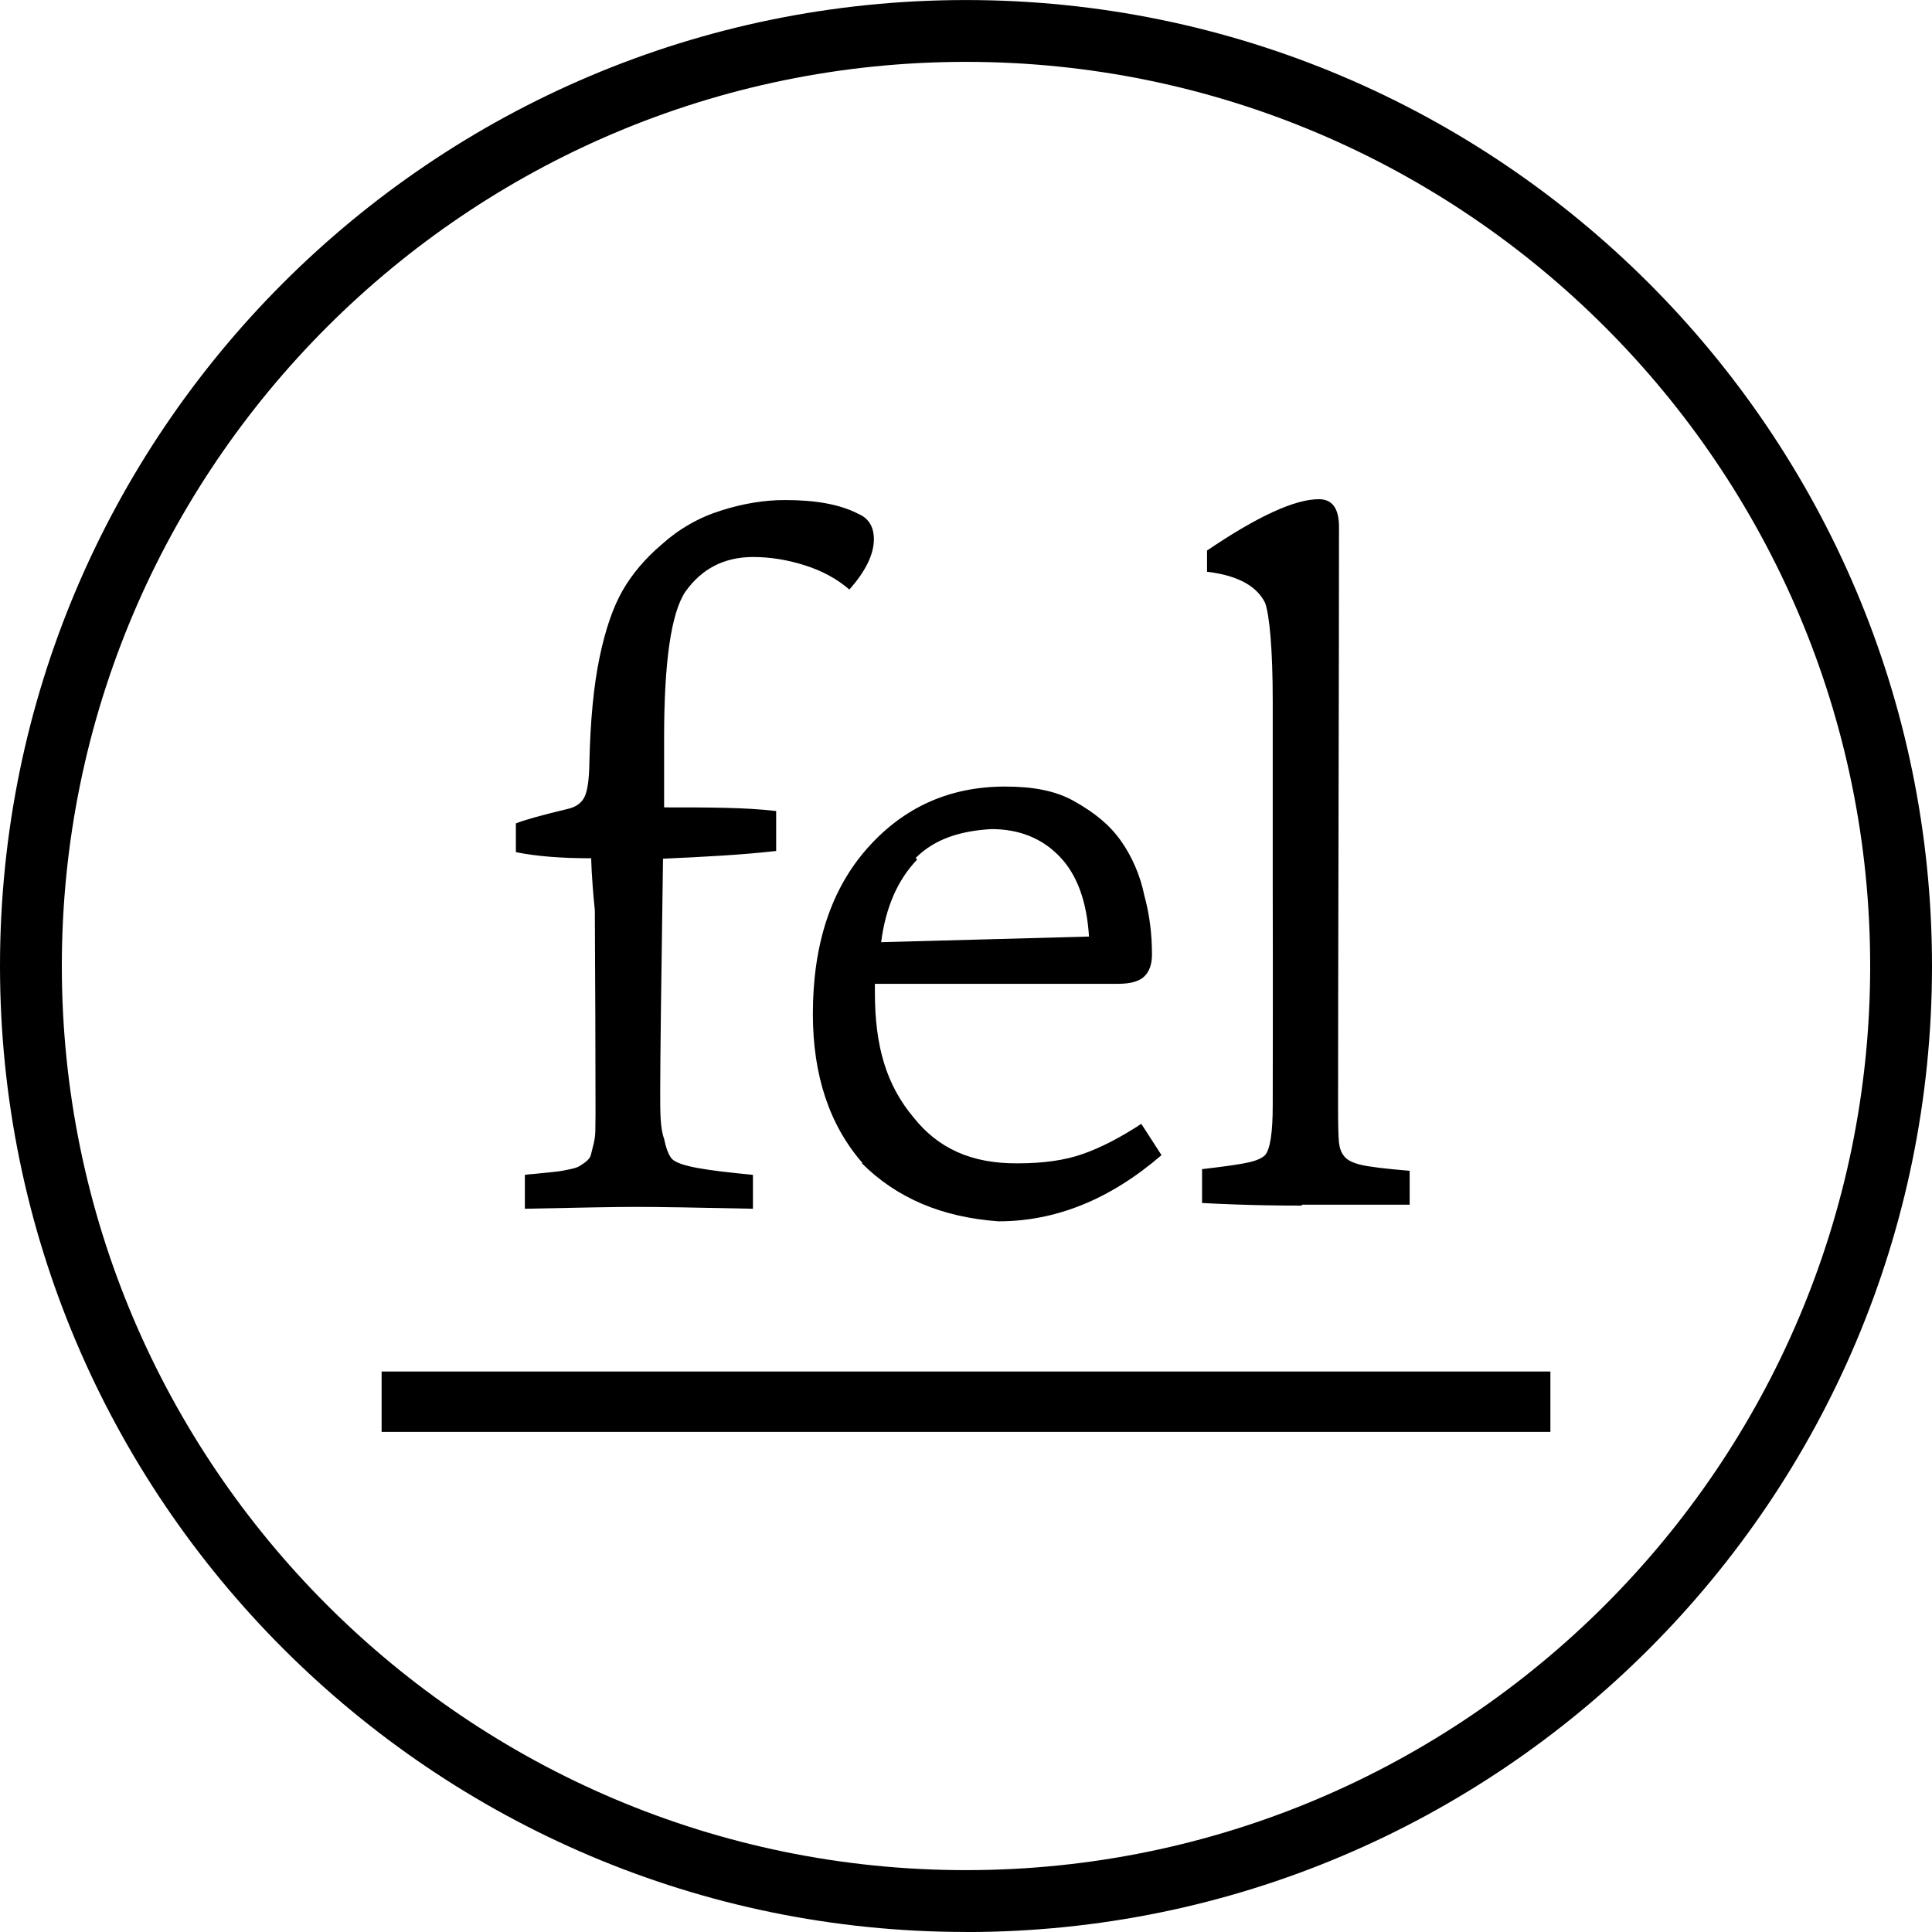 <svg xmlns="http://www.w3.org/2000/svg" xmlns:xlink="http://www.w3.org/1999/xlink" xmlns:a="http://ns.adobe.com/AdobeSVGViewerExtensions/3.0/" version="1.1" x="0px" y="0px" width="50px" height="50px" viewBox="0 -0.001 50 50" enable-background="new 0 -0.001 50 50" xml:space="preserve"><defs></defs><path d="M25 49.998c-13.785 0-25-11.215-25-25C0 11.2 11.2 0 25 0c13.785 0 25 11.2 25 25 C50 38.8 38.8 50 25 50 M25 1.6C12.098 1.6 1.6 12.1 1.6 24.998c0 12.9 10.5 23.4 23.4 23.4 c12.902 0 23.4-10.496 23.4-23.399C48.4 12.1 37.9 1.6 25 1.6 M9.876 35.494h30.248v1.562H9.876V35.494z M15.304 22.2 L15.304 22.211c-0.791 0-1.44-0.053-1.953-0.159v-0.743c0.22-0.09 0.671-0.215 1.354-0.378c0.203-0.049 0.344-0.15 0.421-0.305 s0.121-0.452 0.127-0.891c0.025-1.089 0.112-1.996 0.263-2.719c0.15-0.723 0.349-1.301 0.597-1.735 c0.249-0.433 0.585-0.828 1.007-1.188c0.456-0.41 0.97-0.703 1.543-0.882c0.572-0.182 1.123-0.271 1.653-0.271 c0.757 0 1.4 0.1 1.9 0.359c0.236 0.1 0.4 0.3 0.4 0.657c0 0.385-0.212 0.826-0.635 1.3 c-0.317-0.275-0.703-0.485-1.159-0.629c-0.455-0.143-0.898-0.213-1.33-0.213c-0.748 0-1.333 0.303-1.756 0.9 c-0.366 0.549-0.549 1.808-0.549 3.773v1.807c1.172 0 2.1 0 2.9 0.094v1.034c-0.905 0.103-1.879 0.152-2.928 0.2 c0 0.017-0.006 0.438-0.018 1.267c-0.012 0.827-0.025 1.73-0.037 2.709c-0.012 0.979-0.018 1.665-0.018 2.1 c0 0.5 0 0.9 0.1 1.17c0.042 0.2 0.1 0.4 0.2 0.52c0.195 0.2 0.9 0.3 2.1 0.416v0.877 c-1.397-0.03-2.415-0.048-3.048-0.048c-0.471 0-1.424 0.018-2.855 0.048v-0.877c0.058-0.008 0.143-0.018 0.257-0.026 c0.22-0.023 0.378-0.039 0.475-0.048c0.099-0.009 0.219-0.025 0.361-0.056c0.142-0.028 0.237-0.054 0.286-0.078 c0.05-0.025 0.112-0.065 0.189-0.123s0.124-0.119 0.14-0.183c0.018-0.066 0.038-0.153 0.066-0.265 c0.03-0.109 0.046-0.229 0.05-0.354c0.003-0.127 0.005-0.284 0.005-0.471c0-0.548-0.002-1.349-0.005-2.404 c-0.004-1.057-0.008-2.005-0.013-2.845C15.305 22.7 15.3 22.2 15.3 22.2 M22.323 30.1 c-0.858-0.984-1.286-2.271-1.286-3.86c0-1.803 0.472-3.233 1.415-4.295c0.942-1.06 2.129-1.59 3.561-1.59 c0.7 0 1.3 0.1 1.8 0.386c0.525 0.3 0.9 0.6 1.2 1.024c0.283 0.4 0.5 0.9 0.6 1.4 c0.137 0.5 0.2 1 0.2 1.538c0 0.243-0.063 0.43-0.193 0.561c-0.131 0.13-0.356 0.196-0.682 0.196h-6.296v0.223 c0 1.4 0.3 2.4 1 3.234c0.634 0.8 1.5 1.2 2.7 1.189c0.667 0 1.23-0.081 1.689-0.245 c0.459-0.161 0.961-0.42 1.506-0.777l0.523 0.81c-1.324 1.142-2.73 1.713-4.219 1.713C24.366 31.5 23.2 31 22.3 30.1 M23.732 22.248c-0.504 0.528-0.813 1.238-0.928 2.135l5.379-0.146c-0.057-0.918-0.312-1.612-0.769-2.08 c-0.454-0.467-1.041-0.701-1.756-0.701C24.877 21.5 24.2 21.7 23.7 22.2 M33.682 31.176c0.562 0 1.5 0 2.8 0 v-0.877c-0.605-0.05-1.021-0.1-1.252-0.152c-0.229-0.054-0.381-0.133-0.453-0.238c-0.066-0.081-0.107-0.196-0.125-0.342 c-0.015-0.147-0.023-0.46-0.023-0.939c0-1.325 0.004-3.787 0.012-7.386c0.008-3.598 0.012-6.134 0.012-7.605 c0-0.479-0.173-0.719-0.52-0.719c-0.622 0-1.588 0.442-2.895 1.329v0.549c0.846 0.1 1.3 0.4 1.5 0.8 c0.115 0.3 0.2 1.2 0.2 2.549c0 0.2 0 1.8 0 4.764c0.007 2.9 0 4.8 0 5.7 c0 0.699-0.066 1.127-0.195 1.28c-0.075 0.082-0.223 0.146-0.443 0.196c-0.221 0.049-0.618 0.105-1.191 0.171v0.877 C32.406 31.2 33.3 31.2 33.7 31.2"/></svg>